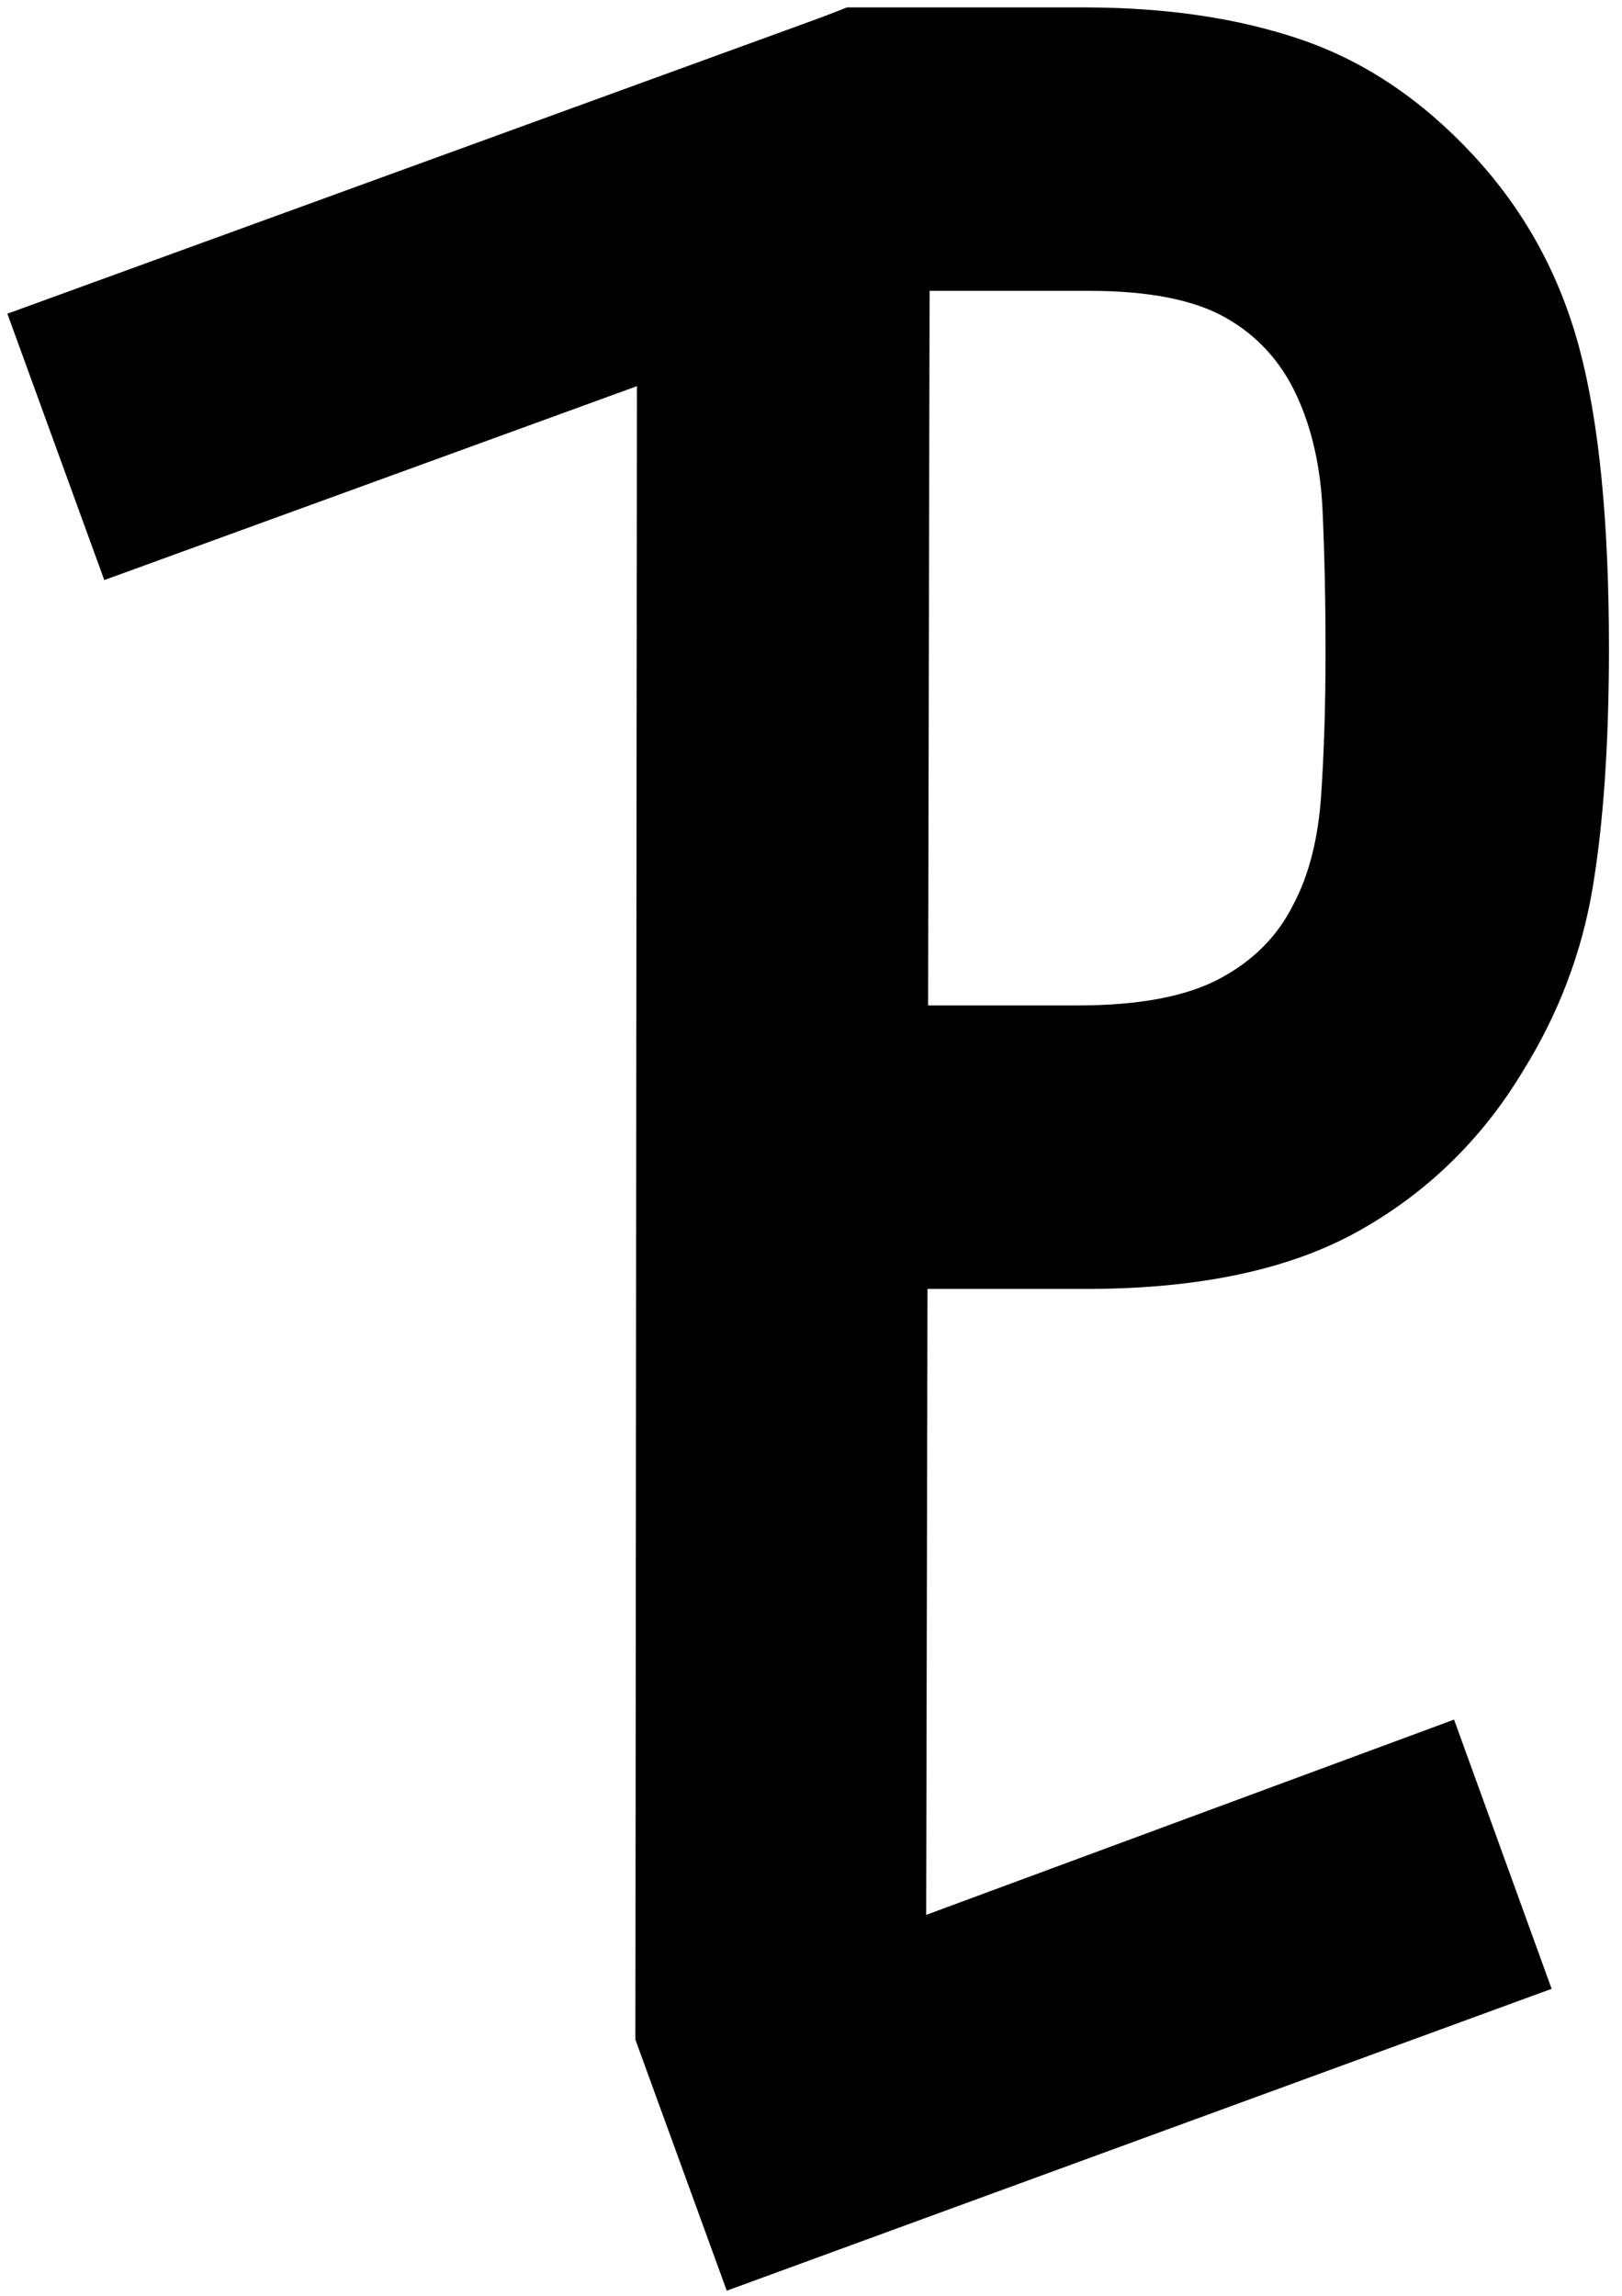 <?xml version="1.0" encoding="UTF-8"?>
<svg width="53px" height="75px" viewBox="0 0 53 75" version="1.1" xmlns="http://www.w3.org/2000/svg" xmlns:xlink="http://www.w3.org/1999/xlink">
    <title>Design #4 SVG</title>
    <g id="Design-#4-SVG" stroke="none" stroke-width="1" fill="none" fill-rule="evenodd">
        <g id="logo" transform="translate(-1.447, -11.129)" fill="#000000" fill-rule="nonzero">
            <g id="letters" transform="translate(38.455, 45.835) rotate(-20) translate(-38.455, -45.835) translate(11.455, 7.835)">
                <path d="M11.029,70.023 L11.029,6.117 L17.725,3.464 L25.452,3.464 C28.153,3.464 30.532,3.817 32.59,4.525 C34.648,5.232 36.513,6.486 38.185,8.287 C39.857,10.087 41.014,12.193 41.657,14.605 C42.301,17.017 42.622,20.28 42.622,24.396 C42.622,27.483 42.445,30.087 42.092,32.21 C41.738,34.332 40.982,36.325 39.825,38.19 C38.474,40.441 36.674,42.193 34.423,43.448 C32.172,44.702 29.214,45.329 25.548,45.329 L20.193,45.329 L20.193,72.145 L11.029,70.023 Z M20.193,12.724 L20.193,36.068 L25.259,36.068 C27.252,36.068 28.796,35.779 29.889,35.2 C30.982,34.621 31.786,33.817 32.301,32.788 C32.815,31.824 33.12,30.634 33.217,29.219 C33.313,27.804 33.362,26.229 33.362,24.493 C33.362,22.885 33.329,21.357 33.265,19.911 C33.201,18.464 32.911,17.194 32.397,16.1 C31.883,15.007 31.111,14.171 30.082,13.592 C29.053,13.013 27.574,12.724 25.645,12.724 L20.193,12.724 Z" id="P" transform="translate(26.825, 37.804) rotate(20) translate(-26.825, -37.804) "></path>
                <polygon id="Z" points="0.815 71.171 0.815 62.442 19.336 11.702 0.815 11.702 0.815 2.442 30.044 2.442 30.044 10.255 11.137 61.863 29.528 61.768 29.515 71.123"></polygon>
            </g>
        </g>
    </g>
</svg>